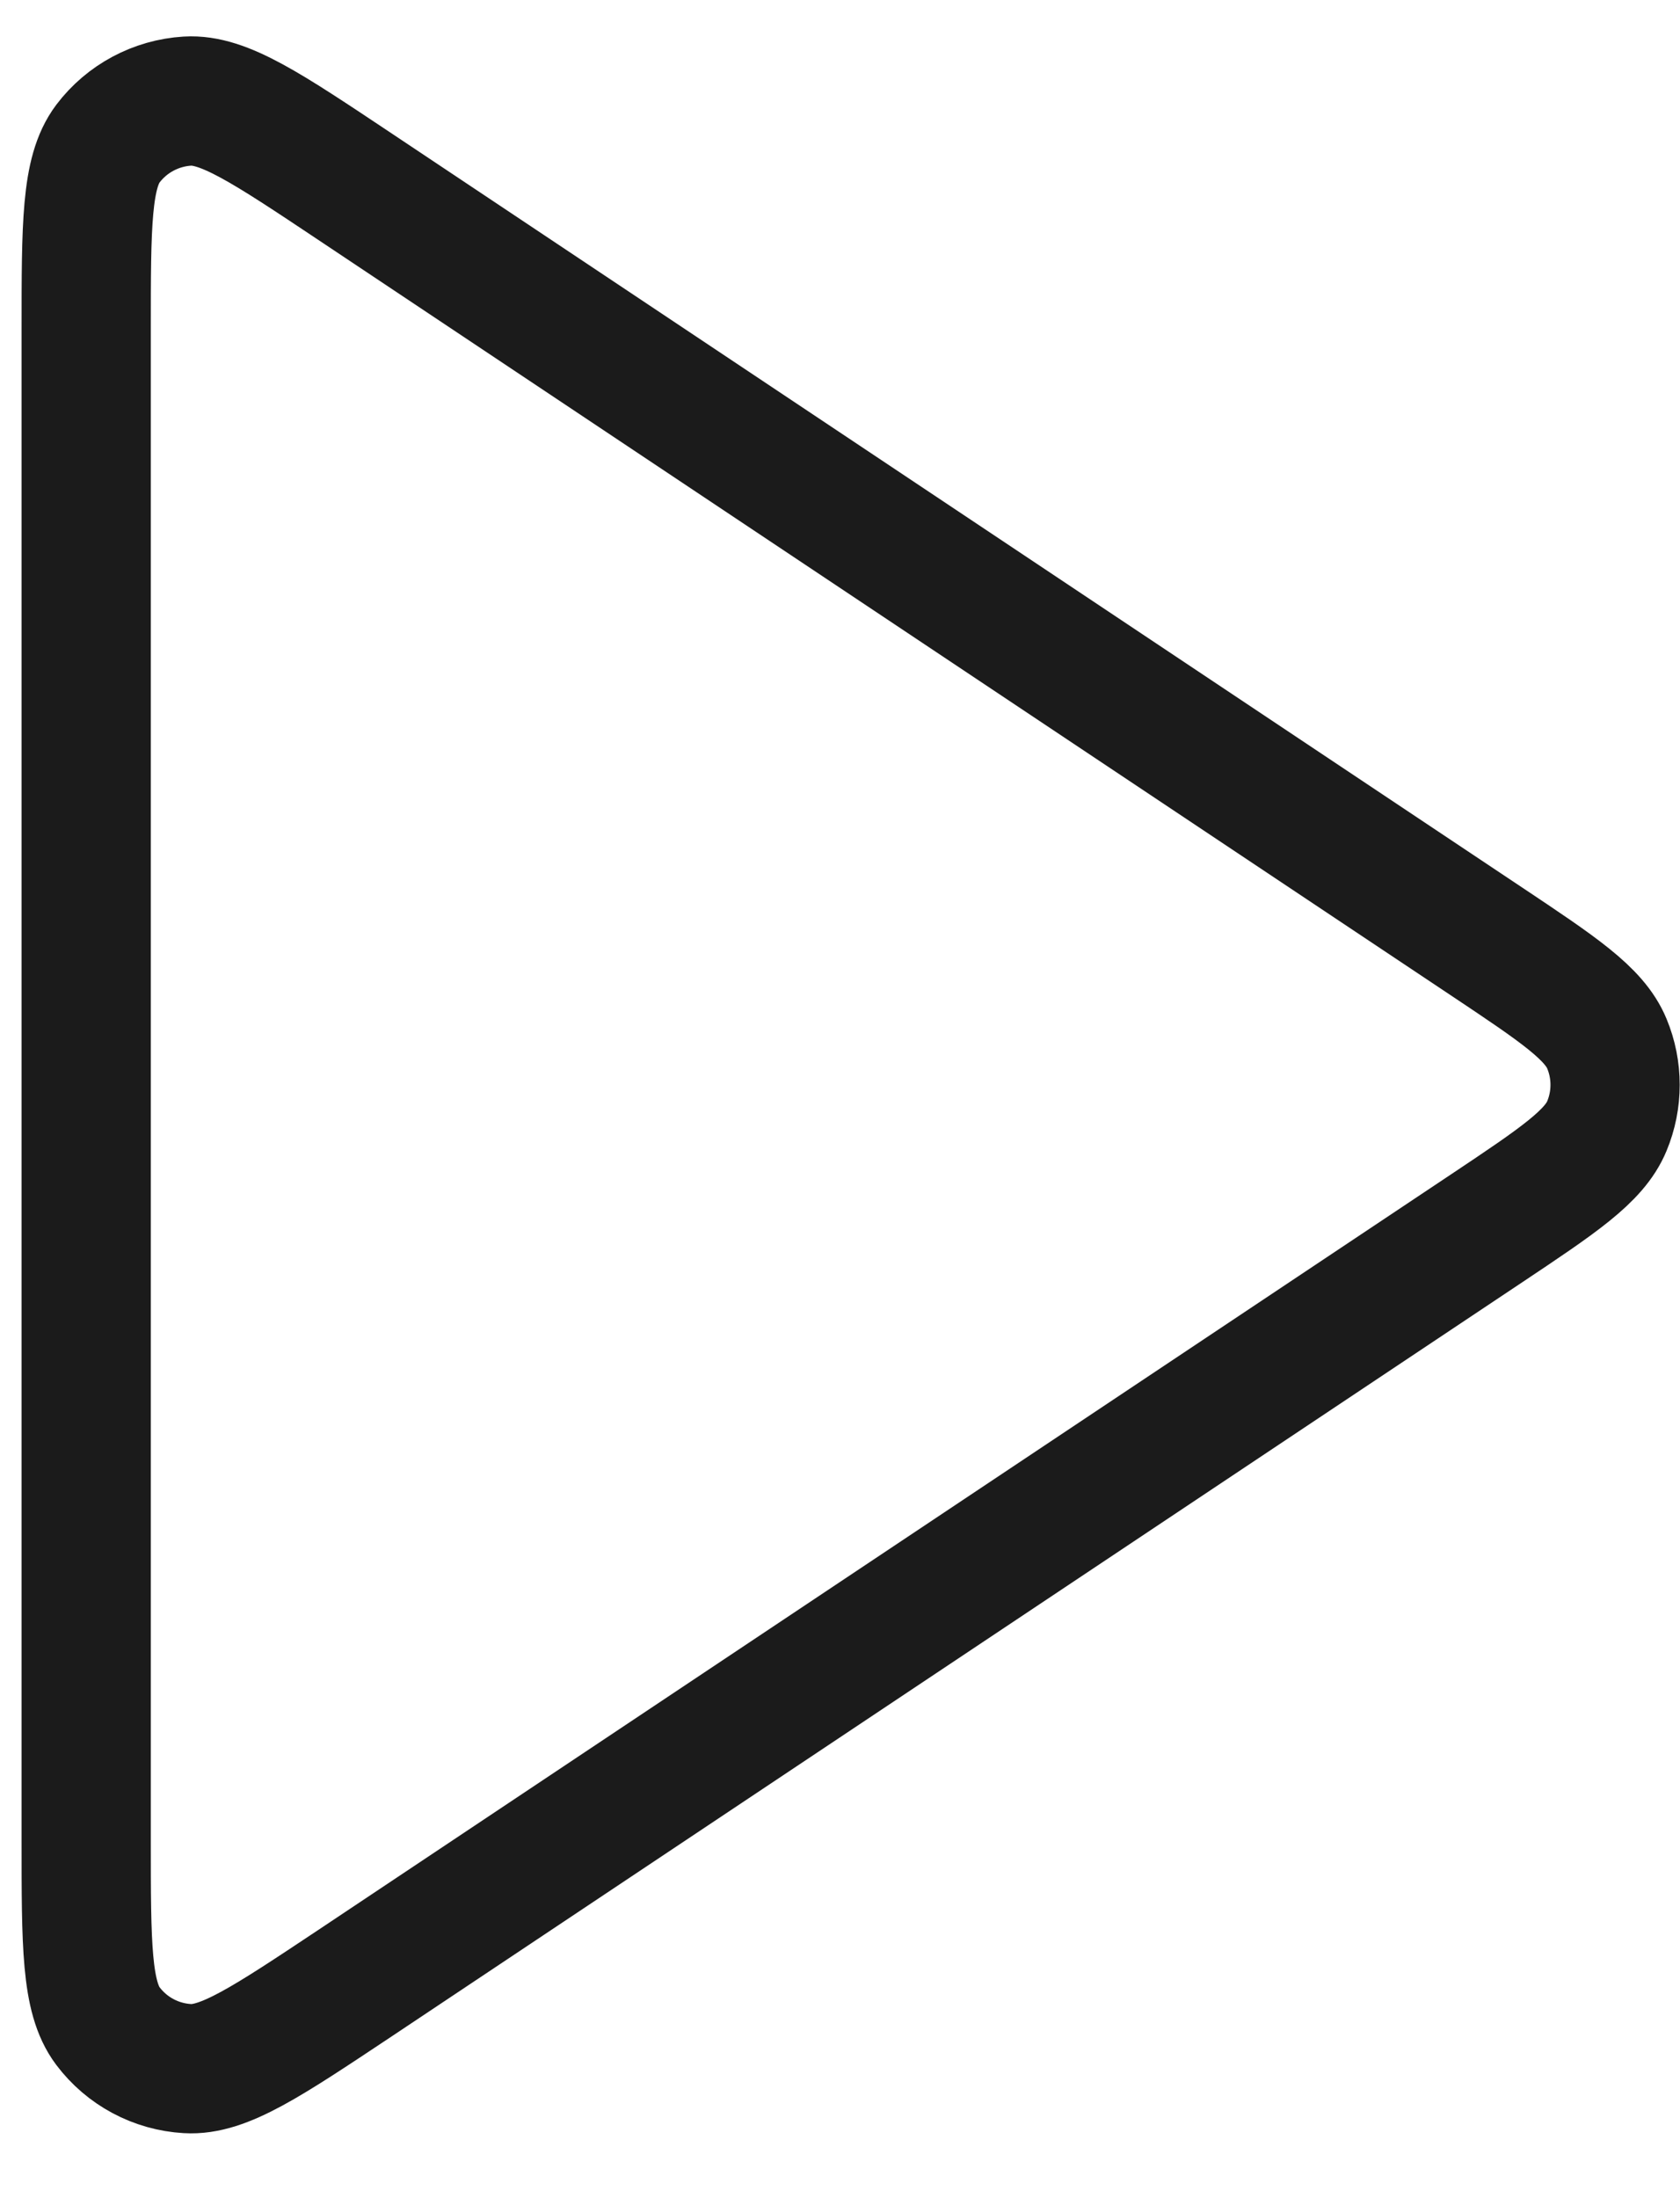 <svg width="13" height="17" viewBox="0 0 13 17" fill="none" xmlns="http://www.w3.org/2000/svg">
<path d="M0.667 2.548C0.667 1.739 0.667 1.334 0.835 1.111C0.982 0.917 1.207 0.797 1.45 0.782C1.73 0.765 2.066 0.99 2.74 1.439L11.503 7.281C12.059 7.652 12.337 7.837 12.434 8.071C12.519 8.275 12.519 8.505 12.434 8.709C12.337 8.943 12.059 9.129 11.503 9.5L2.74 15.342C2.066 15.79 1.73 16.015 1.45 15.998C1.207 15.984 0.982 15.864 0.835 15.669C0.667 15.446 0.667 15.041 0.667 14.232V2.548Z" stroke="#1B1B1B" stroke-linecap="round" stroke-linejoin="round"/>
</svg>
